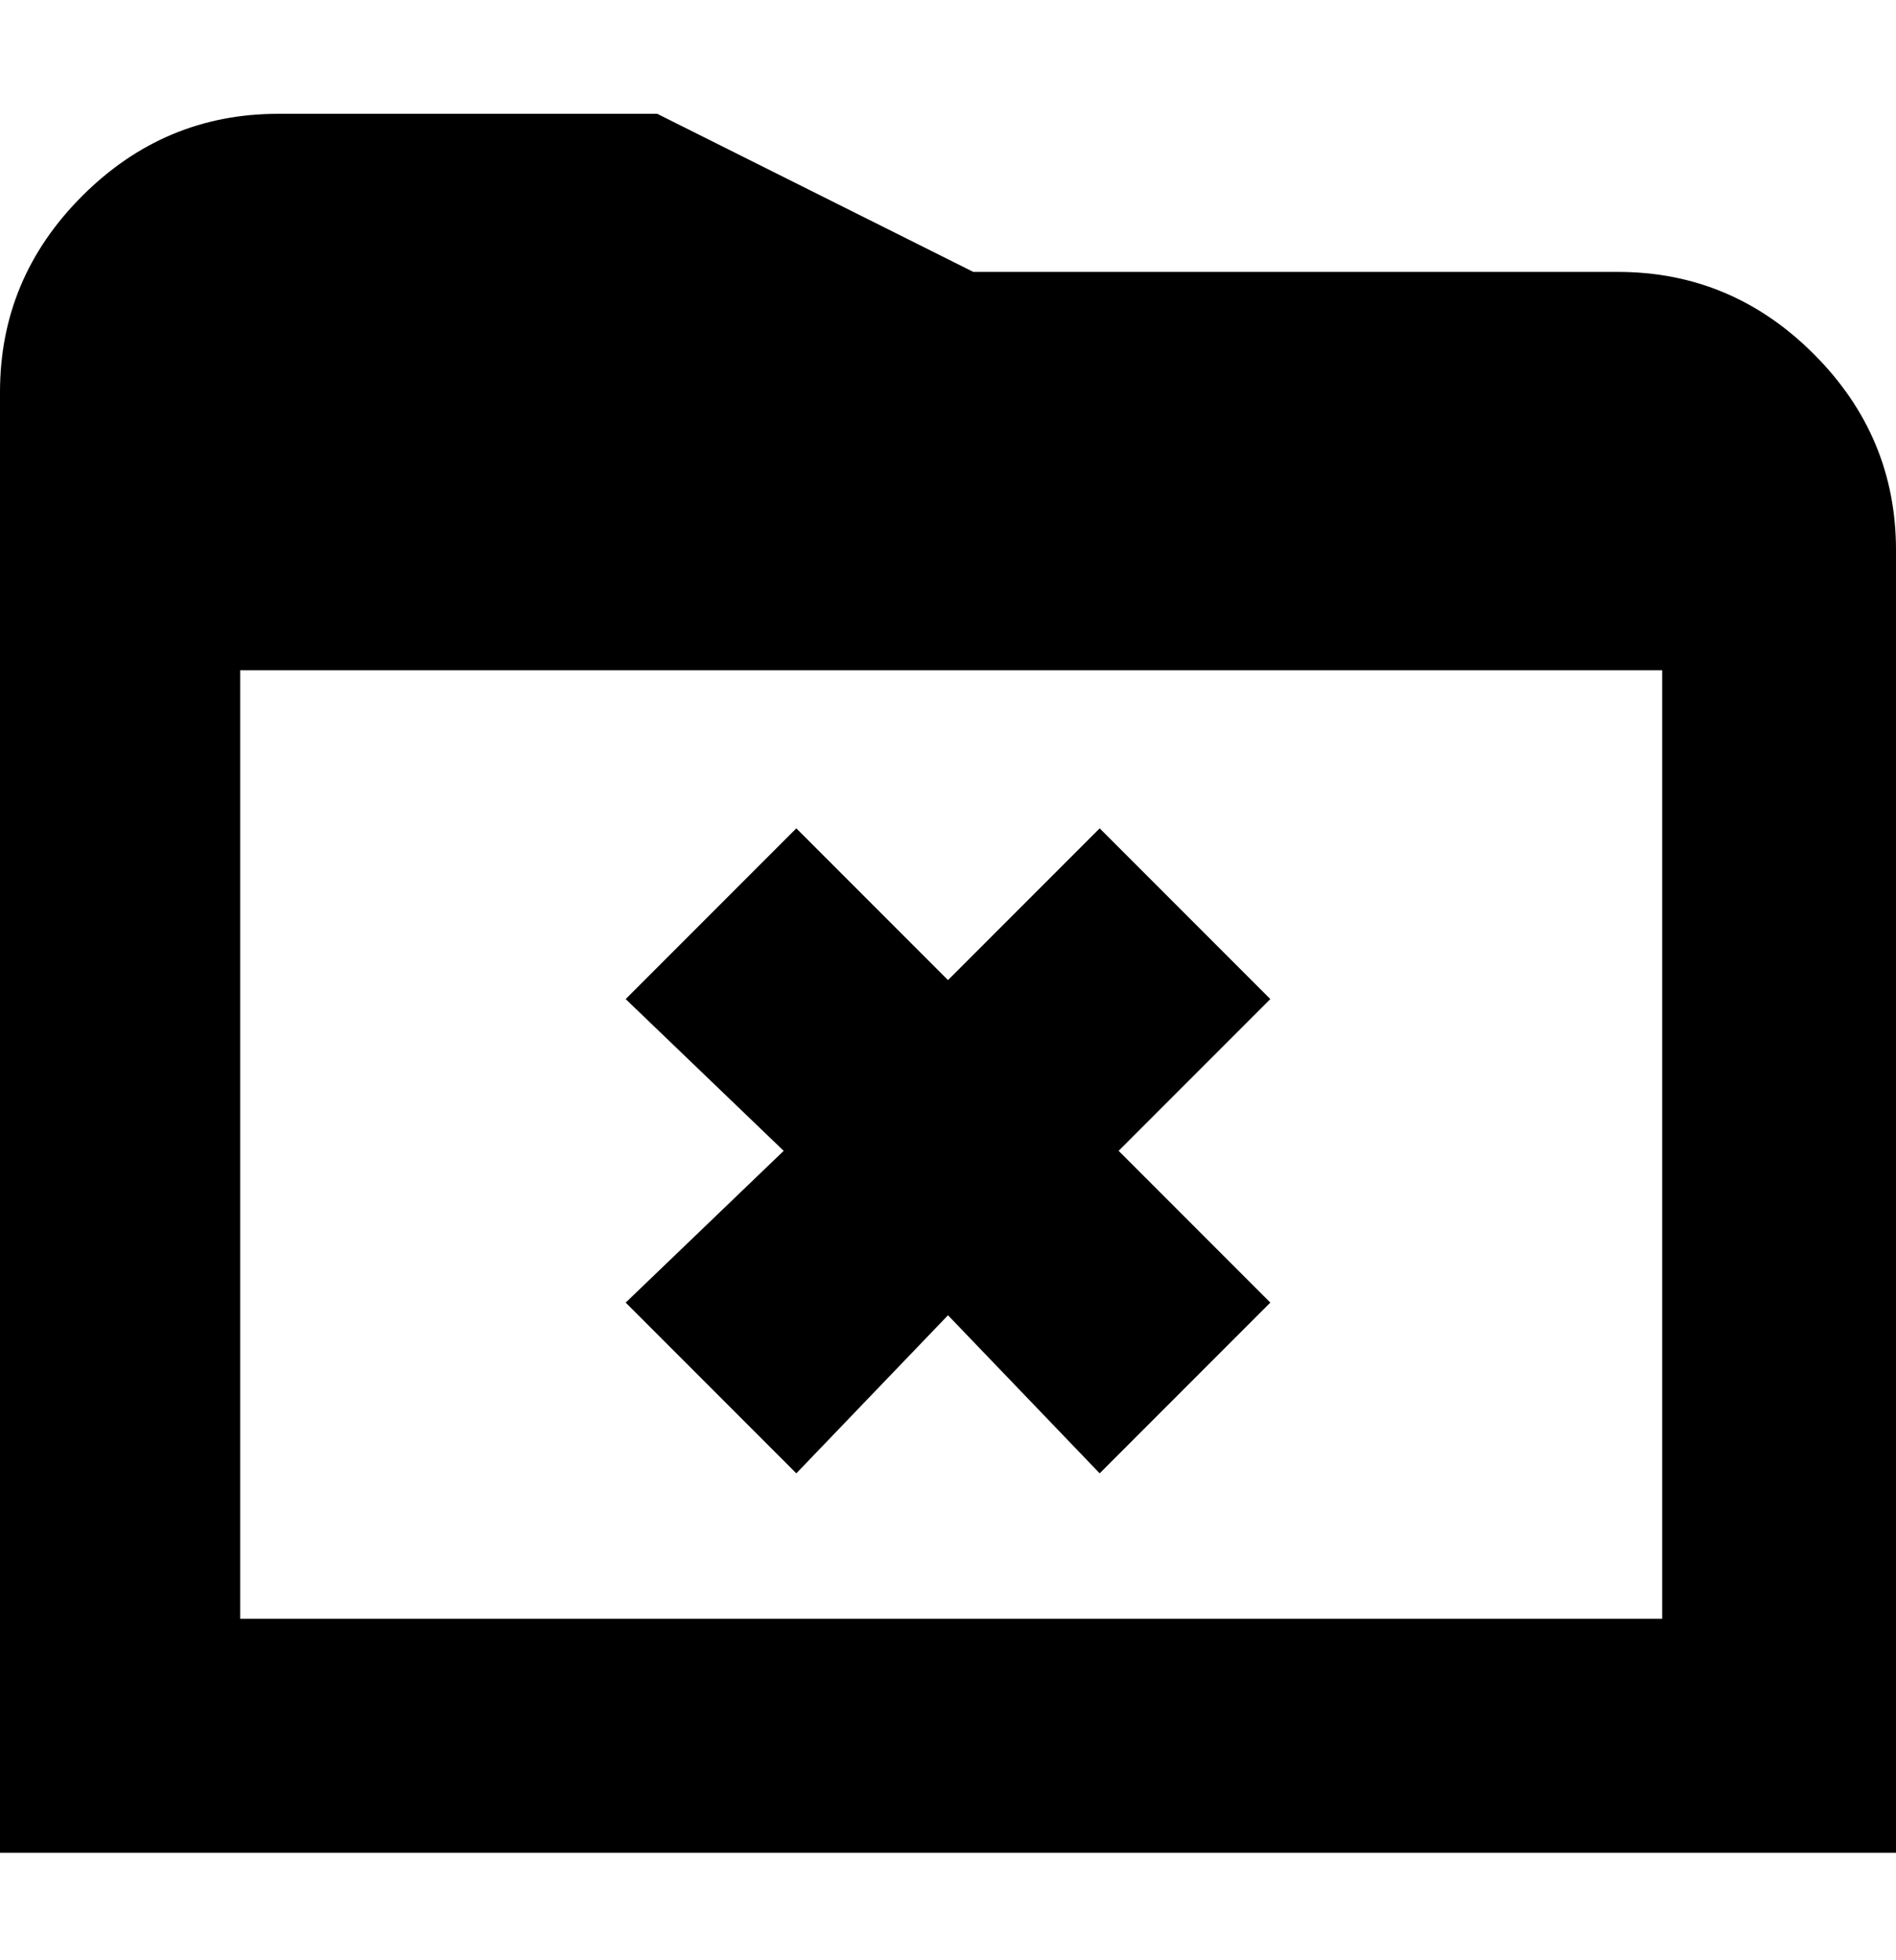 <svg viewBox="0 0 300 310" xmlns="http://www.w3.org/2000/svg"><path d="M256 43H154l-50-25H44q-18 0-31 13T0 62v231h300V87q0-18-13-31t-31-13zM38 256V106h225v150H38zm163-98l-24 24 24 24-27 27-24-25-24 25-27-27 25-24-25-24 27-27 24 24 24-24 27 27z"/></svg>
